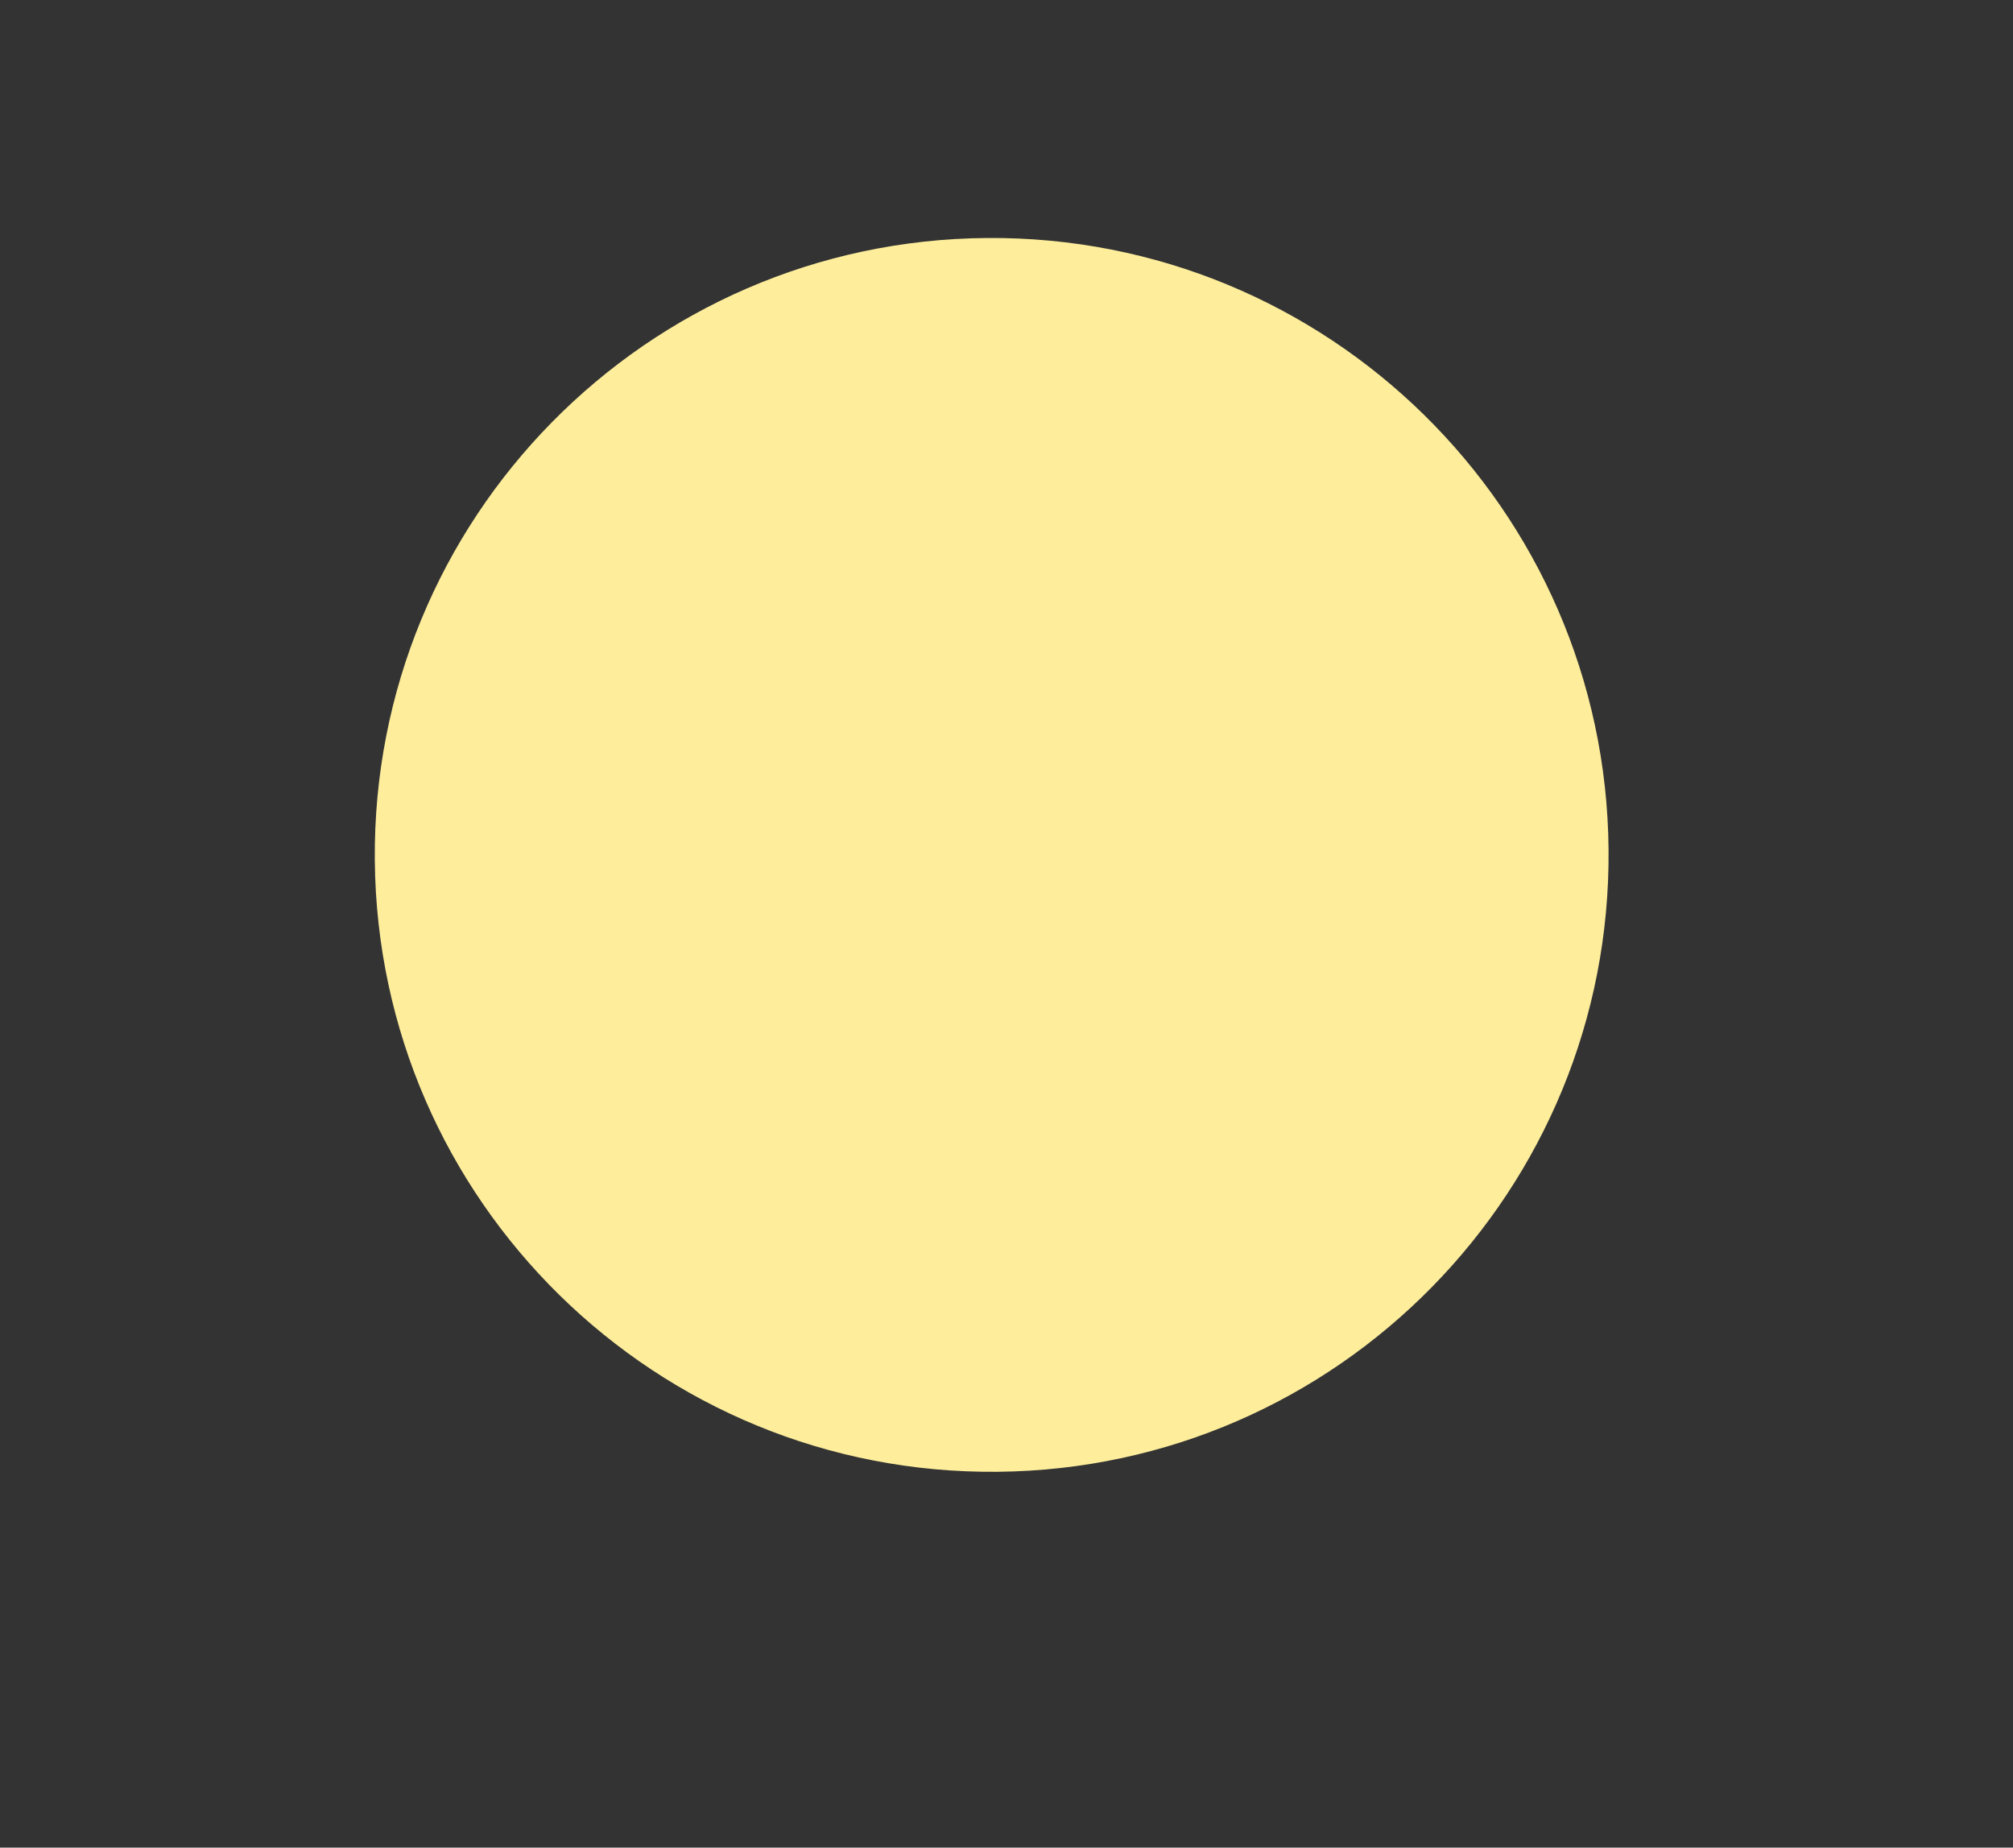 <?xml version="1.0" encoding="utf-8" ?><svg xmlns="http://www.w3.org/2000/svg" xmlns:xlink="http://www.w3.org/1999/xlink" width="146" height="134" viewBox="0 0 146 134"><rect x="0" y="0" width="146" height="134" fill="#333333" stroke="none"/><clipPath id="cl_4"><rect x="0" y="-0" width="145.756" height="134.088"/></clipPath><g clip-path="url(#cl_4)"><path fill="#FEEE9C" transform="matrix(0.185 0 0 0.185 -22.78 -33.708)" d="M510.037 275.508C643.516 274.468 752.599 381.764 753.764 515.242C754.929 648.72 647.735 757.904 514.259 759.194C380.605 760.486 271.244 653.119 270.077 519.464C268.911 385.808 376.381 276.548 510.037 275.508Z"/></g></svg>